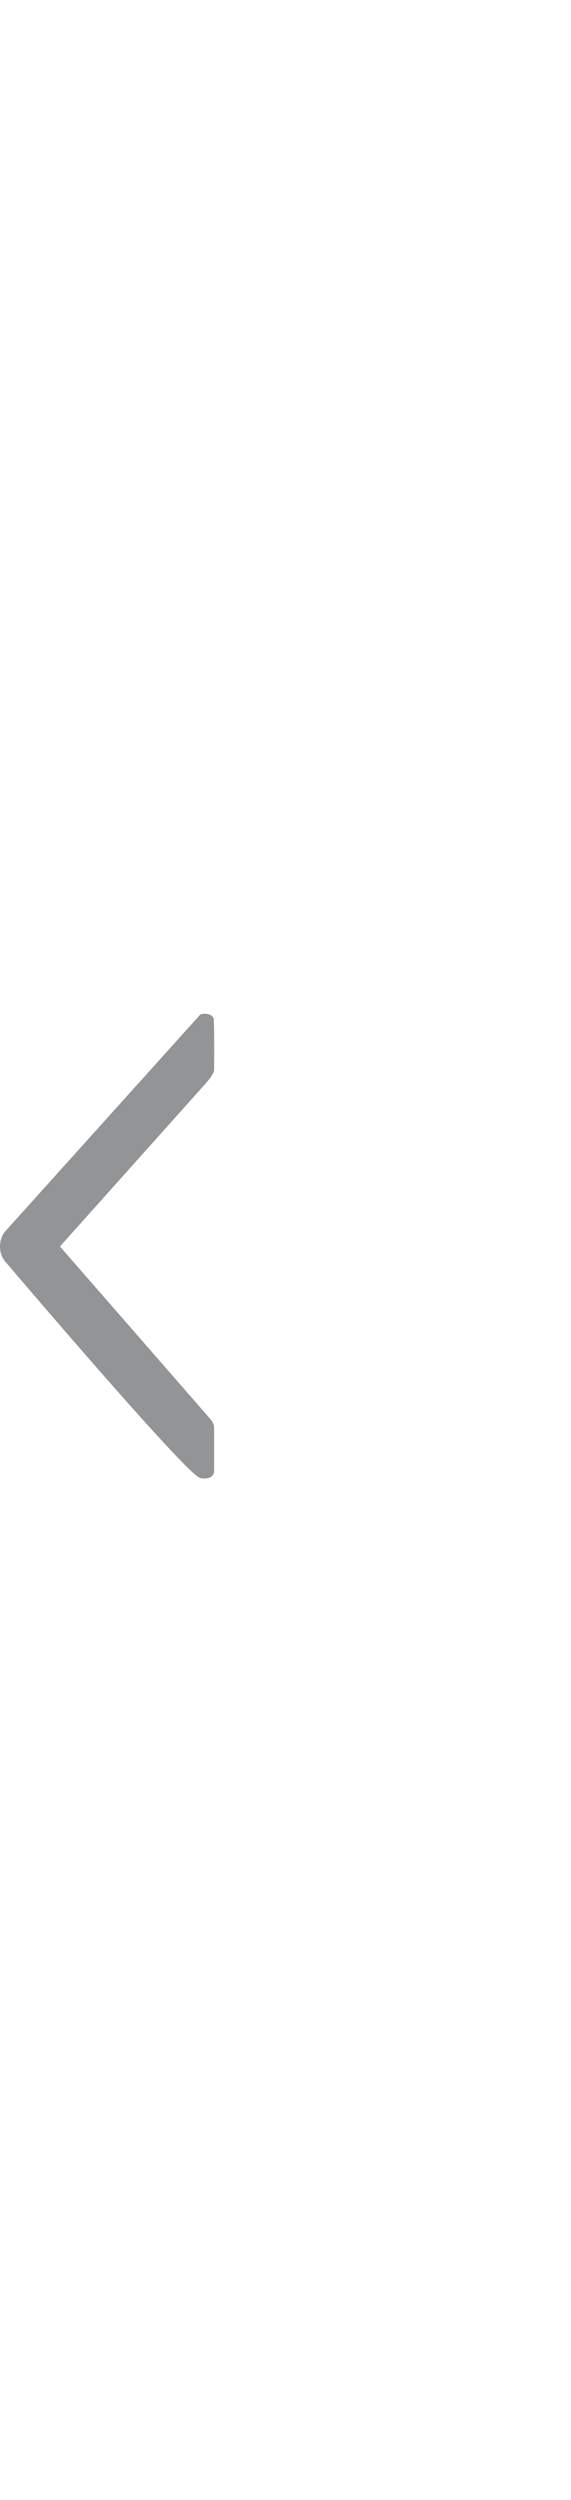 <svg width="16" height="70" viewBox="0 0 16 70" fill="none" xmlns="http://www.w3.org/2000/svg">
  <g clip-path="url(#clip0_1841_121665)">
  <g filter="url(#filter0_dd_1841_121665)">
  <path d="M-6.5 4.42C-6.5 2.89 -4.853 1.927 -3.519 2.677L8.481 9.427C9.11 9.781 9.5 10.447 9.5 11.17V58.892C9.5 59.581 9.145 60.222 8.56 60.587L-3.44 68.088C-4.772 68.92 -6.5 67.962 -6.5 66.391V4.42Z" fill="white"/>
  </g>
  <path d="M5.6 41.382C5.196 41.264 0.155 35.335 0.155 35.335C0.107 35.283 0.068 35.218 0.041 35.143C0.014 35.068 -3.91006e-05 34.986 -3.91006e-05 34.903C-3.91006e-05 34.819 0.014 34.737 0.041 34.662C0.068 34.587 0.107 34.522 0.155 34.47L5.6 28.422C5.666 28.352 5.977 28.379 5.99 28.54C6.01 28.902 6 29.962 6 29.962C6 30.062 5.809 30.291 5.76 30.342L1.68 34.903L5.9 39.742C5.948 39.794 6 39.898 6 39.982V41.182C6 41.392 5.763 41.429 5.6 41.382Z" fill="#929496"/>
  </g>
  <defs>
  <filter id="filter0_dd_1841_121665" x="-18.5" y="-8.583" width="40" height="89.978" filterUnits="userSpaceOnUse" color-interpolation-filters="sRGB">
  <feFlood flood-opacity="0" result="BackgroundImageFix"/>
  <feColorMatrix in="SourceAlpha" type="matrix" values="0 0 0 0 0 0 0 0 0 0 0 0 0 0 0 0 0 0 127 0" result="hardAlpha"/>
  <feOffset dy="1"/>
  <feGaussianBlur stdDeviation="6"/>
  <feColorMatrix type="matrix" values="0 0 0 0 0 0 0 0 0 0 0 0 0 0 0 0 0 0 0.08 0"/>
  <feBlend mode="normal" in2="BackgroundImageFix" result="effect1_dropShadow_1841_121665"/>
  <feColorMatrix in="SourceAlpha" type="matrix" values="0 0 0 0 0 0 0 0 0 0 0 0 0 0 0 0 0 0 127 0" result="hardAlpha"/>
  <feOffset/>
  <feGaussianBlur stdDeviation="1"/>
  <feColorMatrix type="matrix" values="0 0 0 0 0 0 0 0 0 0 0 0 0 0 0 0 0 0 0.04 0"/>
  <feBlend mode="normal" in2="effect1_dropShadow_1841_121665" result="effect2_dropShadow_1841_121665"/>
  <feBlend mode="normal" in="SourceGraphic" in2="effect2_dropShadow_1841_121665" result="shape"/>
  </filter>
  <clipPath id="clip0_1841_121665">
  <rect width="16" height="70" fill="white"/>
  </clipPath>
  </defs>
  </svg>
  